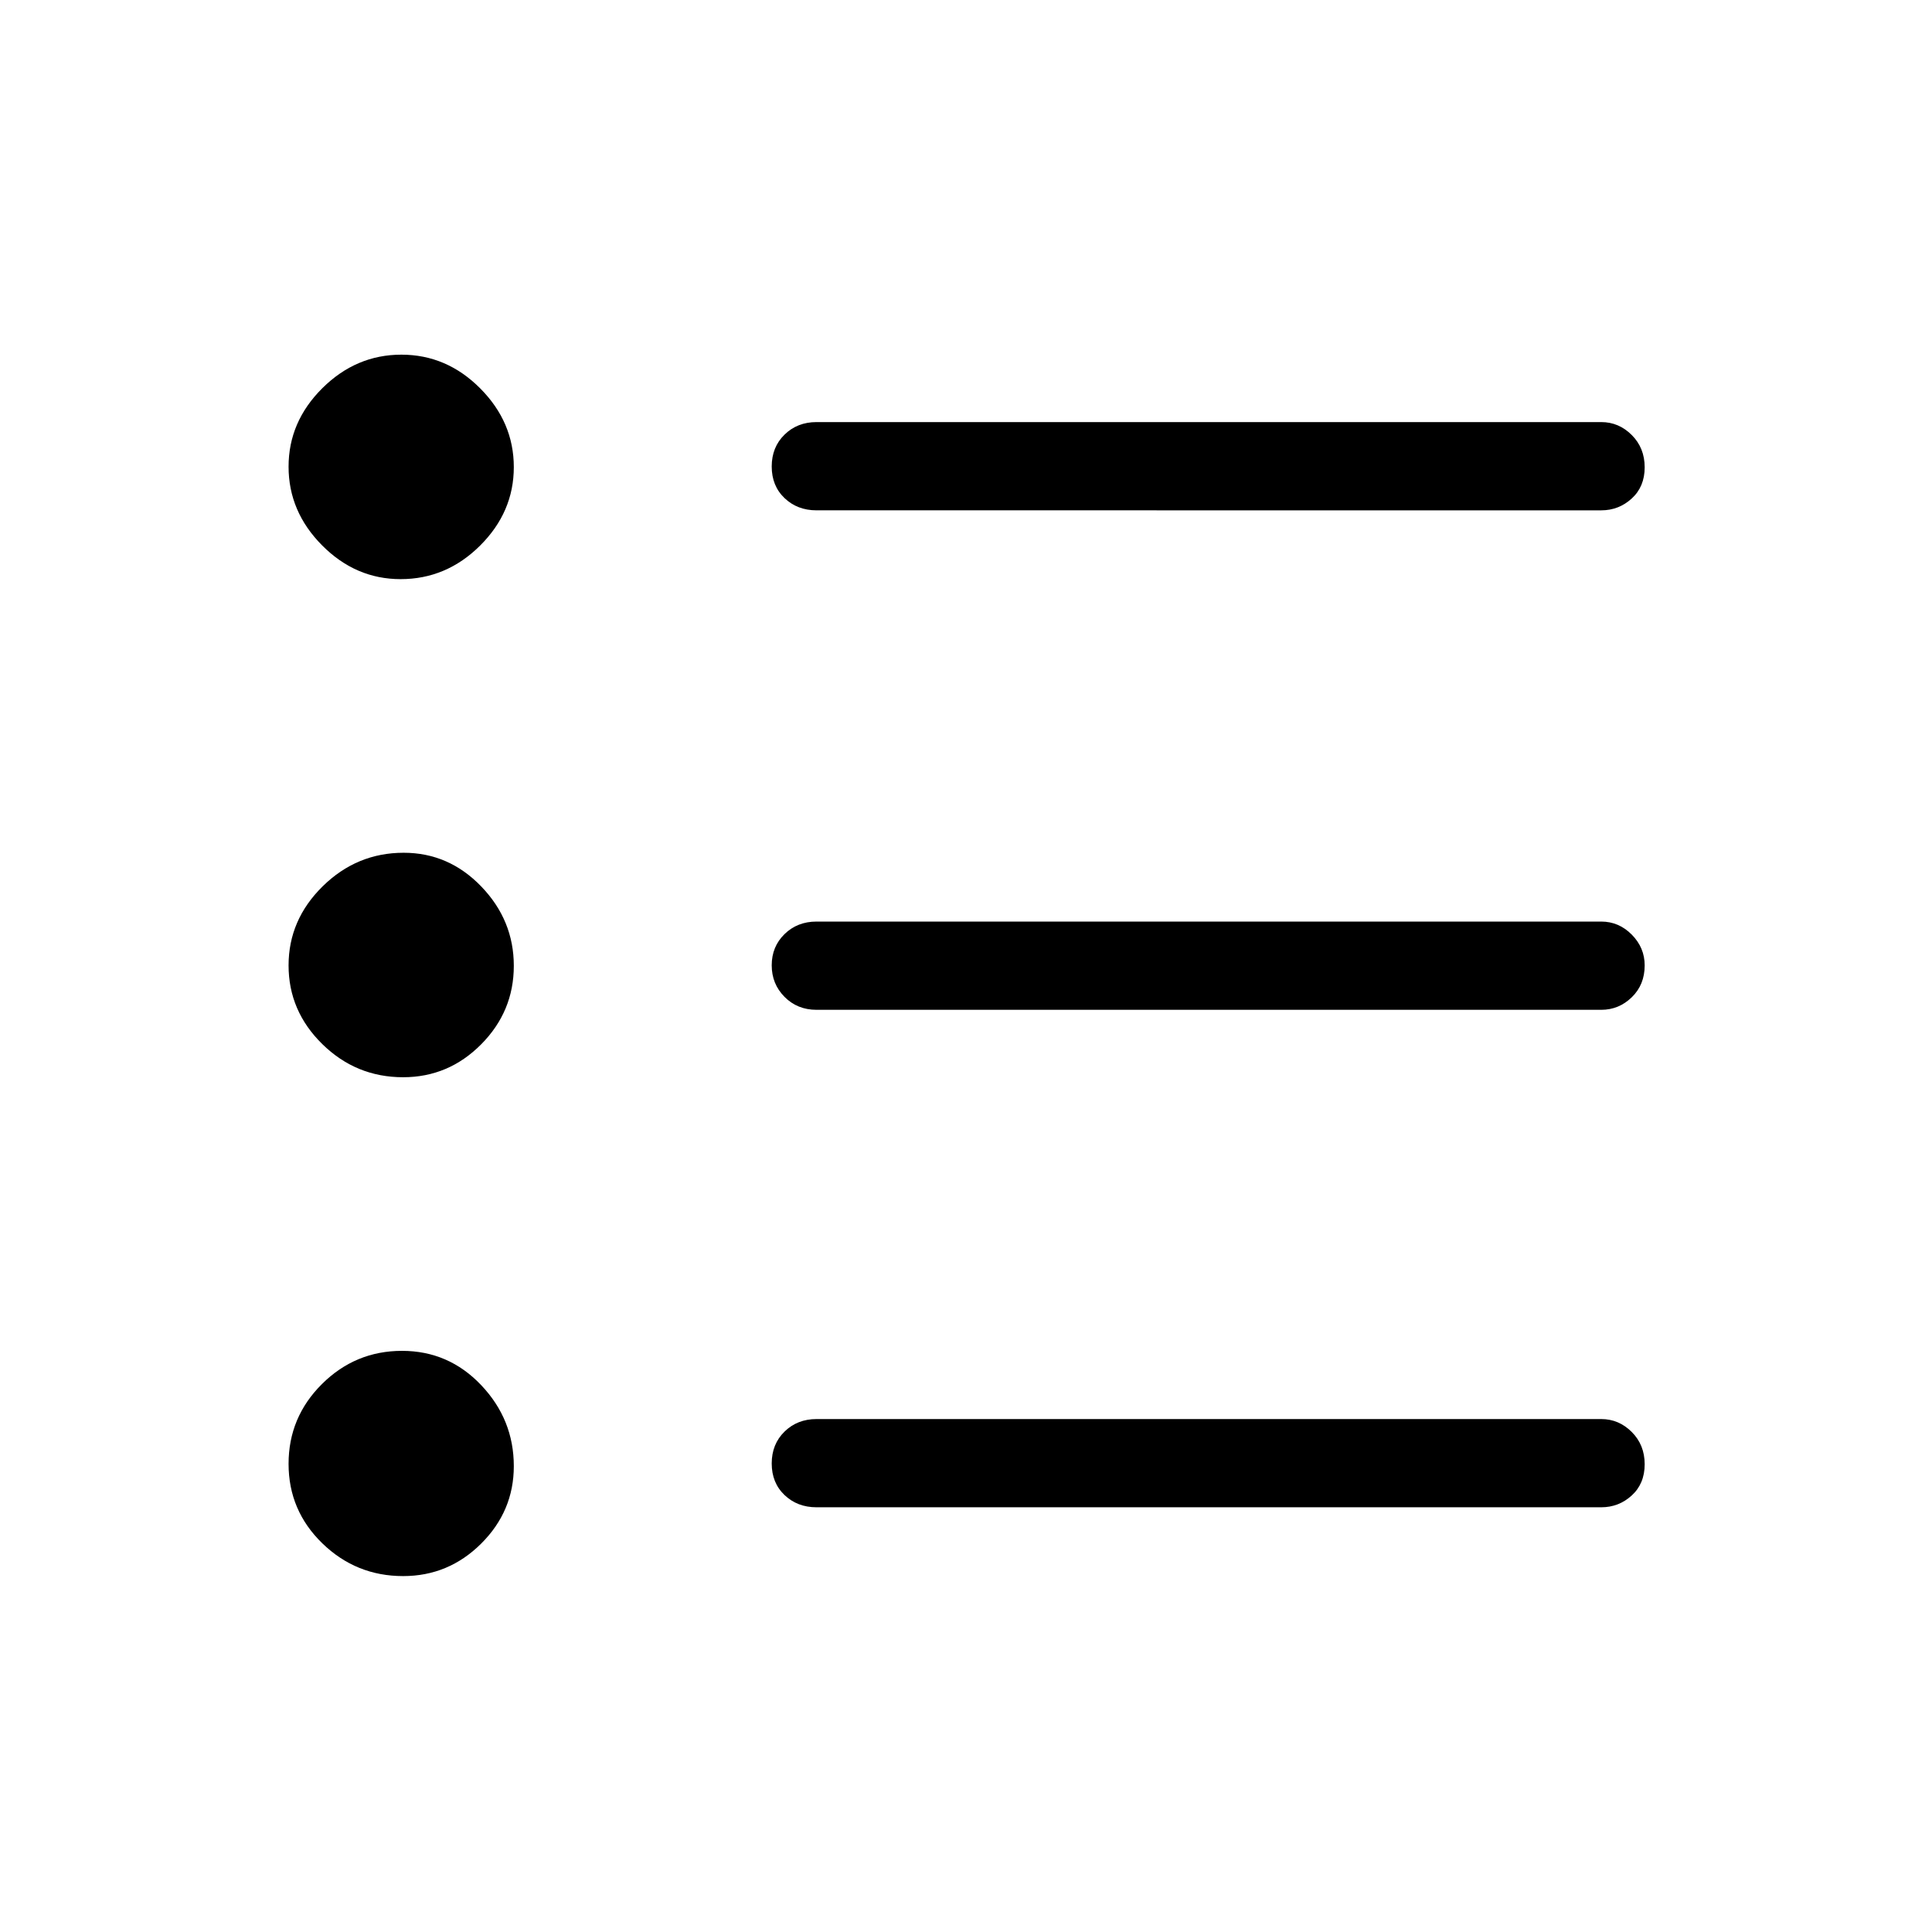 <svg xmlns="http://www.w3.org/2000/svg" height="48" viewBox="0 -960 960 960" width="48"><path d="M405.73-211.04q-9.53 0-15.9-6.08-6.37-6.08-6.37-15.69t6.37-15.84q6.37-6.23 15.9-6.23h389.92q8.74 0 15.16 6.42 6.42 6.43 6.42 16.04t-6.42 15.5q-6.42 5.88-15.16 5.88H405.73Zm0-247.19q-9.53 0-15.9-6.43-6.37-6.42-6.37-15.69t6.37-15.5q6.37-6.23 15.9-6.23h389.92q8.74 0 15.16 6.48t6.42 15.3q0 9.61-6.42 15.84t-15.16 6.23H405.73Zm0-248.19q-9.53 0-15.9-6.08-6.37-6.08-6.37-15.7 0-9.61 6.37-15.84t15.9-6.23h389.92q8.74 0 15.16 6.43 6.42 6.42 6.42 16.04 0 9.61-6.42 15.49-6.42 5.89-15.16 5.89H405.73ZM200.31-176.85q-23.38 0-40.15-16.28-16.77-16.29-16.77-39.48 0-23.18 16.59-39.67 16.59-16.49 39.78-16.49t39.37 17.07q16.18 17.07 16.18 40.23 0 22.33-16.22 38.48-16.22 16.14-38.78 16.14Zm0-247.88q-23.38 0-40.15-16.46-16.77-16.45-16.77-39.1 0-22.64 16.95-39.31 16.96-16.67 40.23-16.67 22.45 0 38.59 16.78 16.15 16.77 16.15 39.41 0 22.65-16.22 39t-38.78 16.35Zm-1.26-247.5q-22.33 0-39-16.78-16.66-16.77-16.66-39.1 0-22.32 16.77-38.99 16.78-16.67 39.29-16.67 22.52 0 39.19 16.78 16.67 16.77 16.67 39.1 0 22.32-16.75 38.99t-39.51 16.67Z"/></svg>